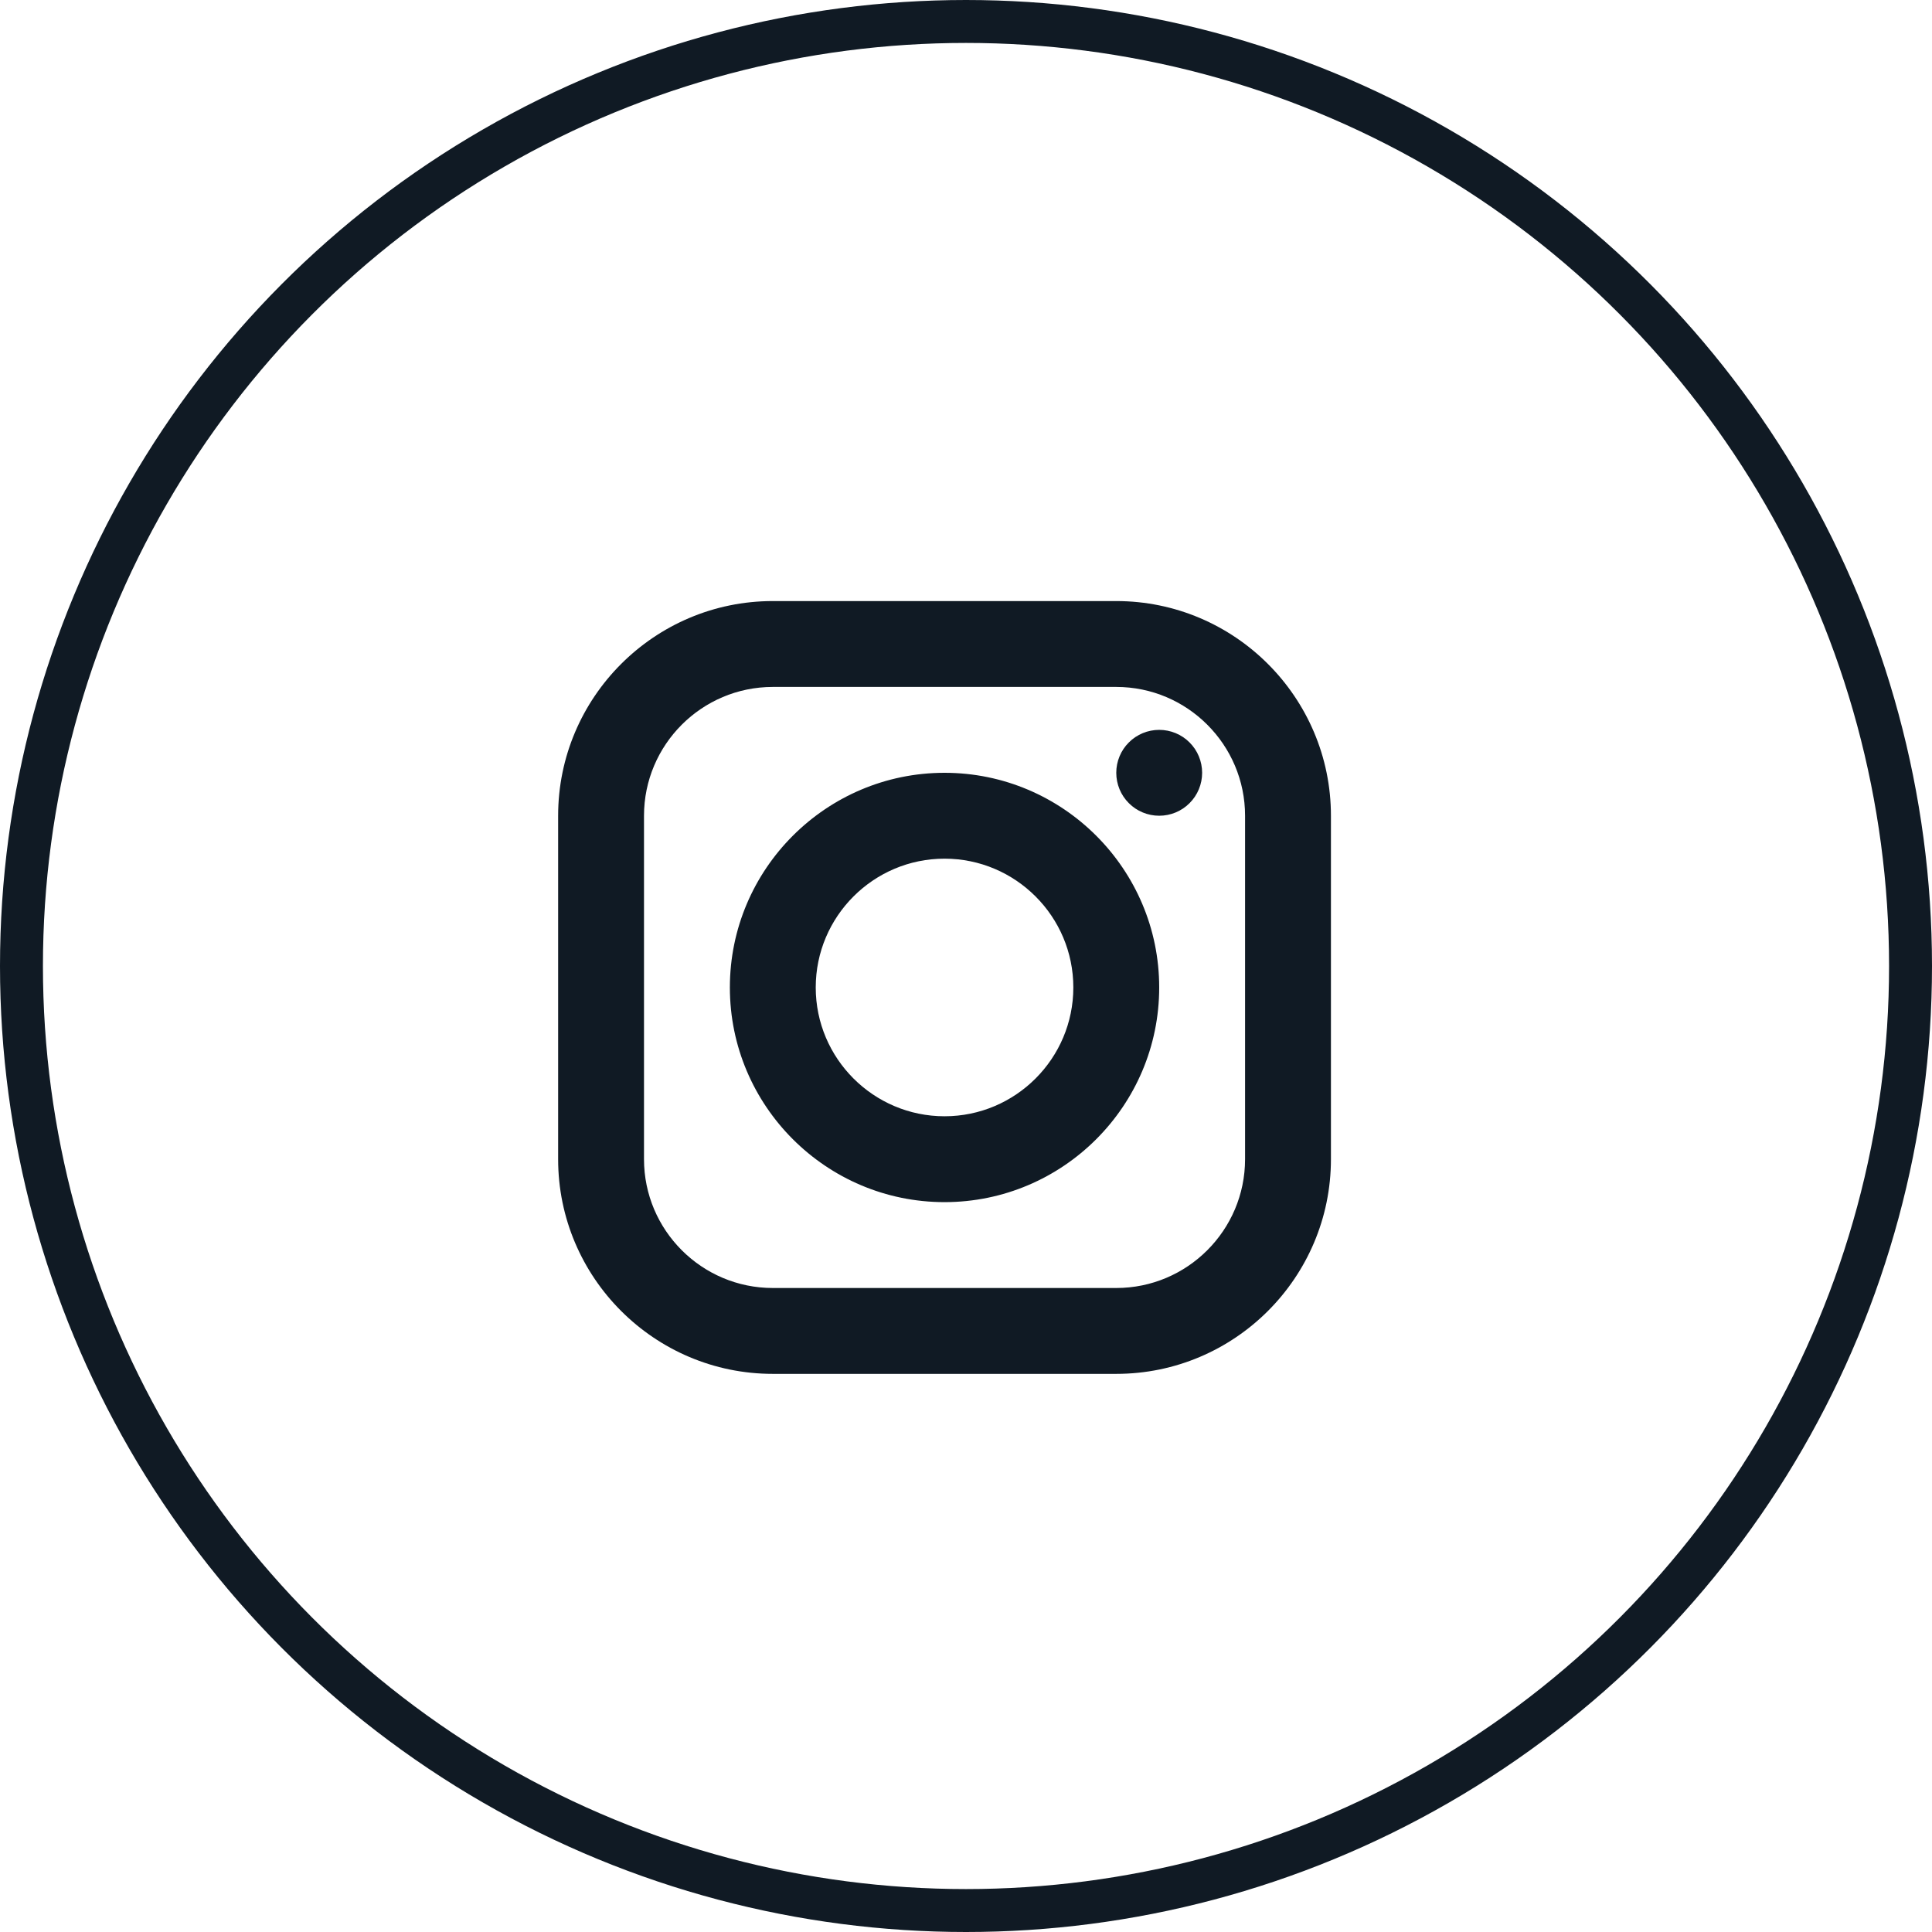 <svg width="45" height="45" viewBox="0 0 45 45" fill="none" xmlns="http://www.w3.org/2000/svg">
<circle cx="22.5" cy="22.5" r="22" stroke="#101A24"/>
<path d="M18 14C15.243 14 13 16.243 13 19V27C13 29.757 15.243 32 18 32H26C28.757 32 31 29.757 31 27V19C31 16.243 28.757 14 26 14H18ZM18 16H26C27.654 16 29 17.346 29 19V27C29 28.654 27.654 30 26 30H18C16.346 30 15 28.654 15 27V19C15 17.346 16.346 16 18 16ZM27 17C26.735 17 26.48 17.105 26.293 17.293C26.105 17.48 26 17.735 26 18C26 18.265 26.105 18.52 26.293 18.707C26.48 18.895 26.735 19 27 19C27.265 19 27.52 18.895 27.707 18.707C27.895 18.52 28 18.265 28 18C28 17.735 27.895 17.48 27.707 17.293C27.52 17.105 27.265 17 27 17ZM22 18C19.243 18 17 20.243 17 23C17 25.757 19.243 28 22 28C24.757 28 27 25.757 27 23C27 20.243 24.757 18 22 18ZM22 20C23.654 20 25 21.346 25 23C25 24.654 23.654 26 22 26C20.346 26 19 24.654 19 23C19 21.346 20.346 20 22 20Z" fill="#101A24"/>
</svg>
